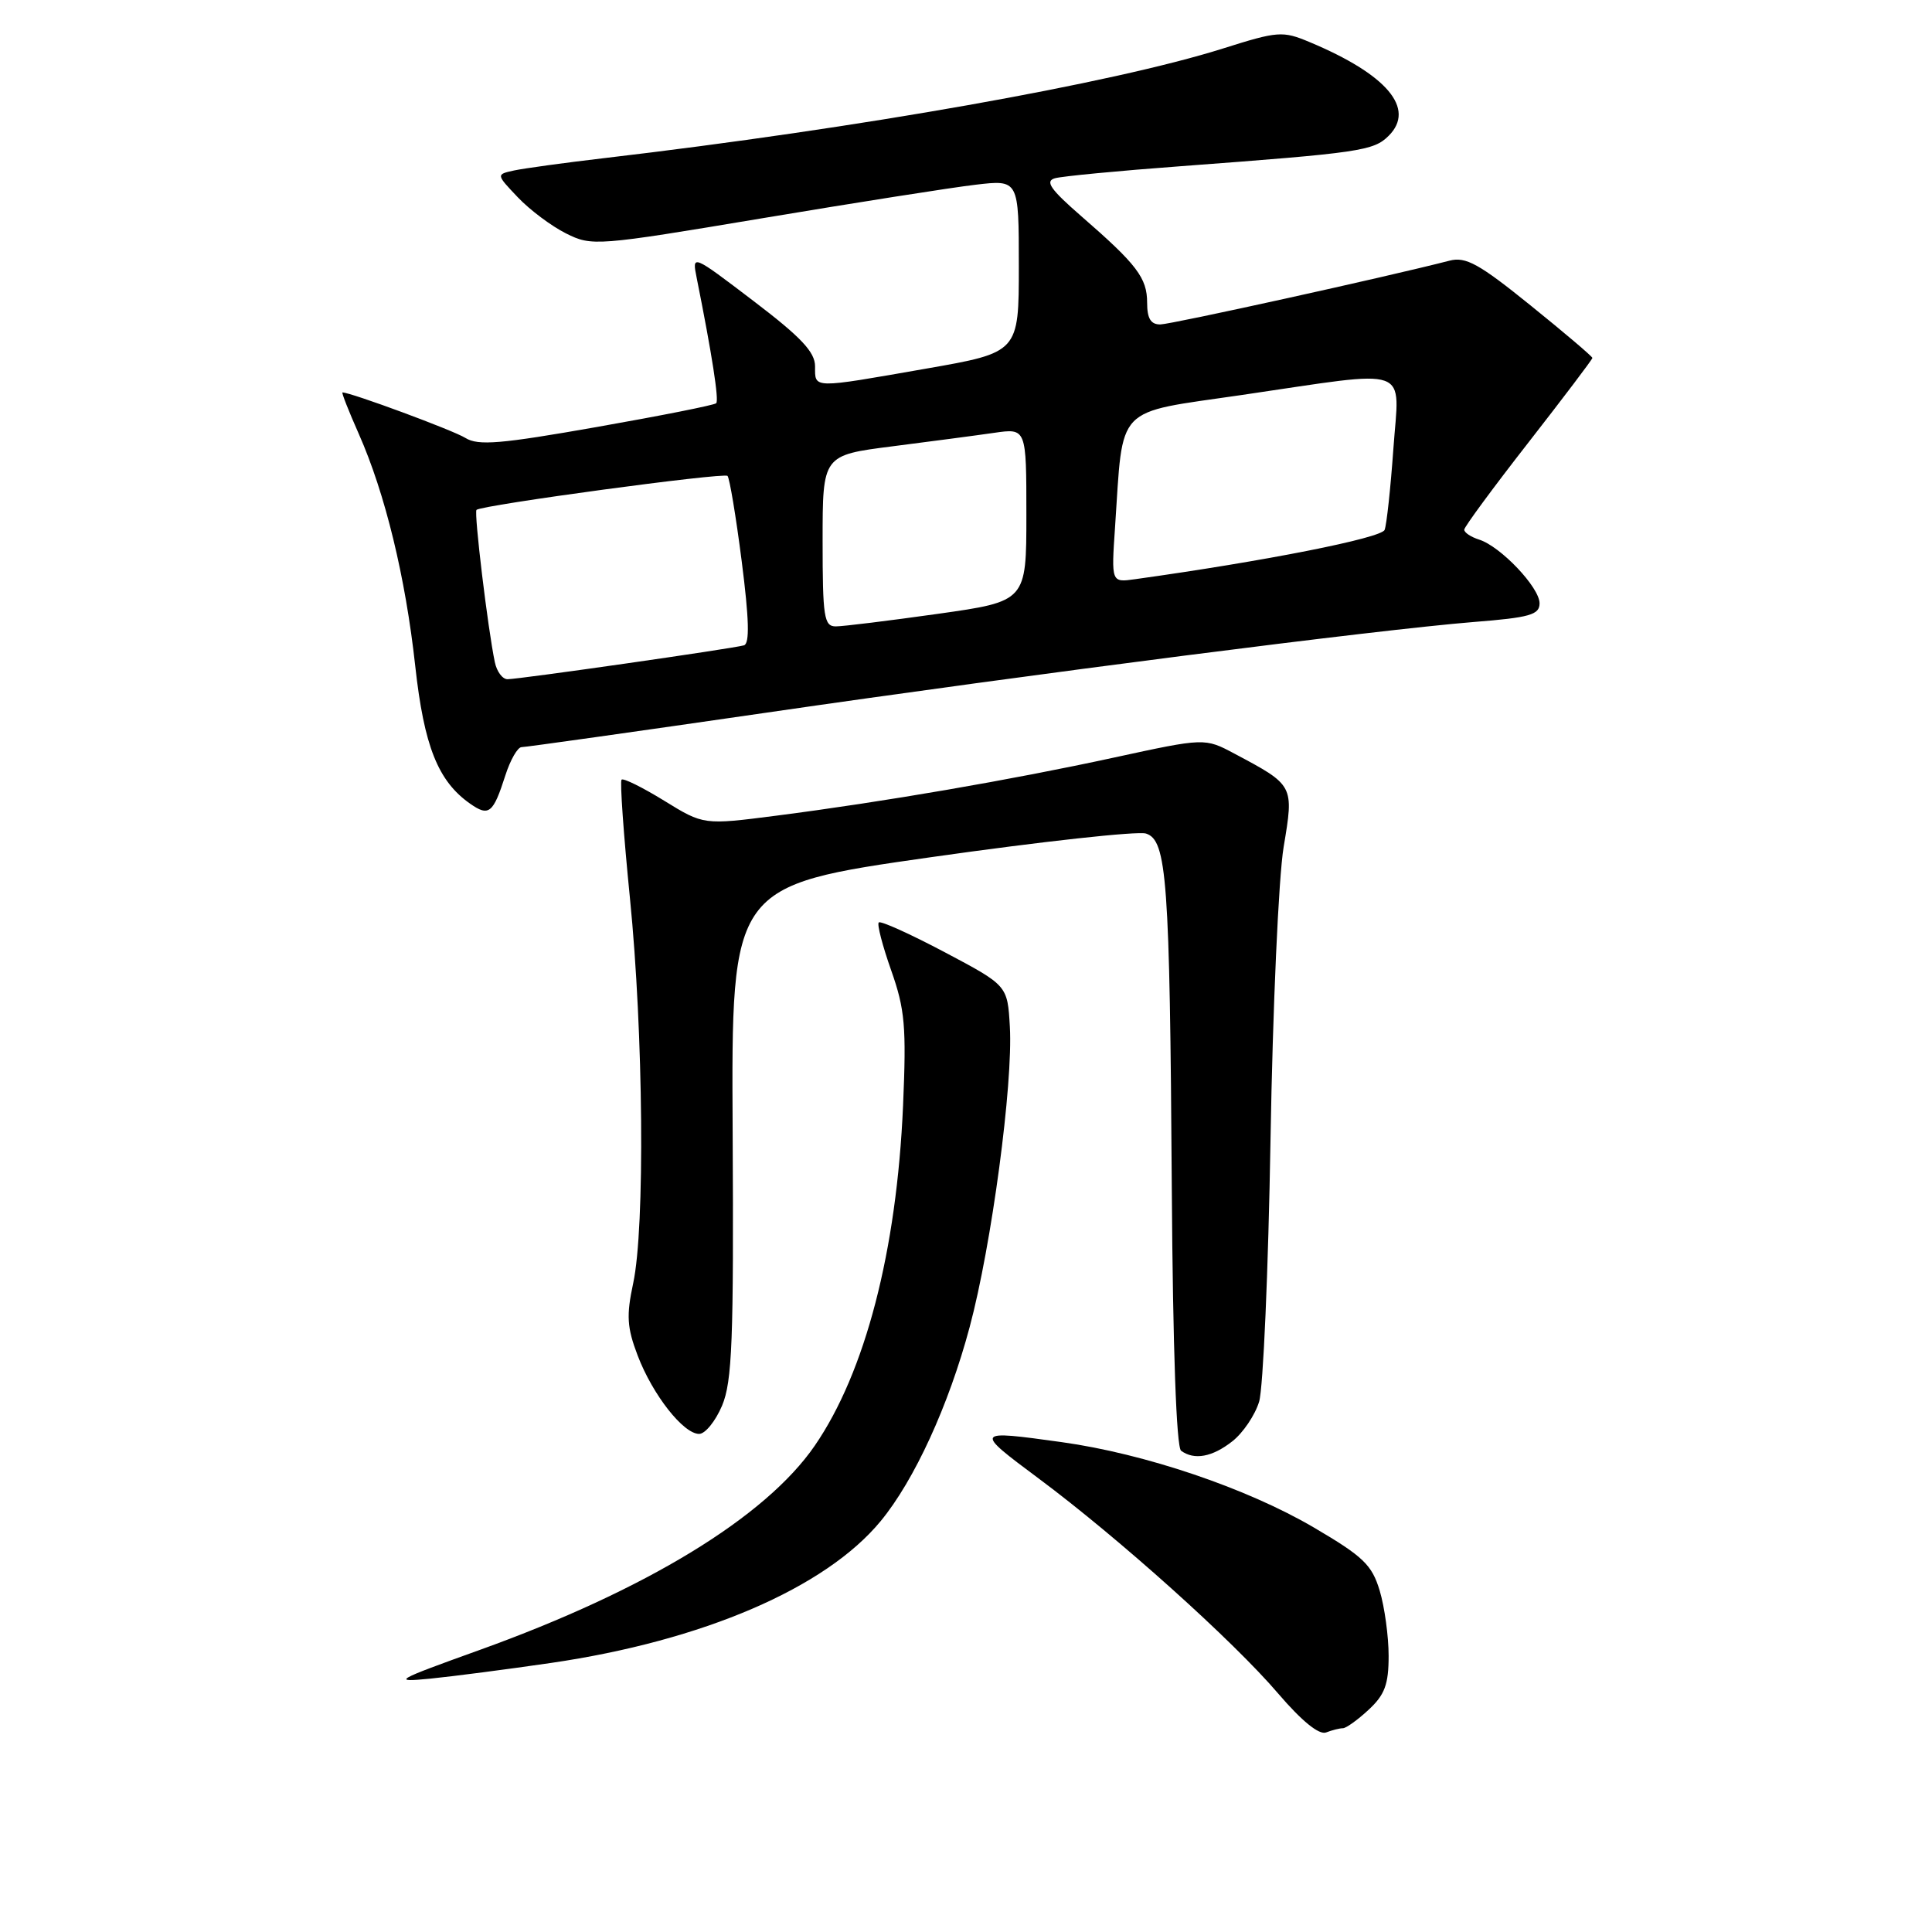 <?xml version="1.0" encoding="UTF-8" standalone="no"?>
<!DOCTYPE svg PUBLIC "-//W3C//DTD SVG 1.1//EN" "http://www.w3.org/Graphics/SVG/1.1/DTD/svg11.dtd" >
<svg xmlns="http://www.w3.org/2000/svg" xmlns:xlink="http://www.w3.org/1999/xlink" version="1.1" viewBox="0 0 256 256">
 <g >
 <path fill="currentColor"
d=" M 177.94 229.00 C 178.36 229.00 179.90 227.90 181.35 226.55 C 183.49 224.57 184.00 223.19 184.00 219.41 C 184.00 216.84 183.47 212.96 182.82 210.78 C 181.79 207.35 180.65 206.25 174.07 202.39 C 165.20 197.19 151.69 192.62 140.68 191.09 C 129.08 189.48 129.05 189.52 137.62 195.90 C 148.23 203.80 163.42 217.43 169.39 224.43 C 172.50 228.06 174.78 229.91 175.71 229.56 C 176.51 229.25 177.51 229.00 177.94 229.00 Z  M 73.00 220.35 C 93.14 217.41 109.39 210.42 116.69 201.56 C 121.16 196.14 125.71 186.22 128.48 175.86 C 131.39 165.02 134.25 143.63 133.81 136.04 C 133.50 130.58 133.50 130.58 125.19 126.18 C 120.62 123.76 116.68 121.98 116.44 122.23 C 116.19 122.47 116.94 125.33 118.09 128.59 C 119.91 133.75 120.11 136.03 119.66 146.50 C 118.82 165.79 114.65 181.83 107.96 191.56 C 101.44 201.04 85.60 210.69 63.58 218.62 C 52.29 222.68 51.86 222.93 57.00 222.43 C 60.02 222.13 67.22 221.19 73.00 220.35 Z  M 163.29 190.98 C 164.70 189.88 166.30 187.51 166.84 185.73 C 167.38 183.96 168.06 168.32 168.35 151.00 C 168.64 133.68 169.42 116.22 170.09 112.22 C 171.46 104.03 171.48 104.07 163.57 99.86 C 159.64 97.77 159.64 97.77 147.57 100.39 C 133.94 103.35 117.10 106.25 102.87 108.08 C 93.23 109.32 93.23 109.32 88.01 106.10 C 85.13 104.33 82.59 103.07 82.36 103.31 C 82.13 103.54 82.63 110.60 83.47 119.01 C 85.26 136.85 85.48 162.69 83.90 170.04 C 82.98 174.33 83.08 175.91 84.50 179.63 C 86.48 184.82 90.55 190.00 92.64 190.00 C 93.44 190.00 94.81 188.31 95.68 186.25 C 97.02 183.06 97.23 177.60 97.08 149.92 C 96.90 117.35 96.90 117.35 123.37 113.58 C 137.94 111.51 150.75 110.10 151.85 110.45 C 154.62 111.33 155.00 116.51 155.27 157.50 C 155.41 178.74 155.88 191.78 156.50 192.23 C 158.24 193.51 160.64 193.07 163.29 190.98 Z  M 66.96 102.75 C 67.62 100.69 68.59 99.00 69.11 99.00 C 69.64 99.00 84.12 96.96 101.29 94.47 C 137.18 89.25 182.49 83.45 195.25 82.42 C 202.72 81.83 204.00 81.46 204.00 79.94 C 204.00 77.84 198.84 72.40 195.99 71.50 C 194.89 71.15 194.01 70.56 194.02 70.18 C 194.03 69.81 197.86 64.61 202.52 58.64 C 207.18 52.66 211.00 47.62 211.00 47.43 C 211.00 47.24 207.32 44.11 202.82 40.48 C 195.98 34.95 194.22 33.98 192.07 34.54 C 183.69 36.70 155.22 42.97 153.75 42.99 C 152.48 43.00 152.00 42.20 152.00 40.11 C 152.00 36.83 150.65 35.05 143.28 28.65 C 139.19 25.09 138.43 24.01 139.78 23.62 C 140.73 23.35 148.25 22.63 156.50 22.02 C 180.21 20.25 182.01 19.99 184.01 17.99 C 187.61 14.39 183.79 9.86 173.49 5.56 C 169.95 4.08 169.32 4.13 162.07 6.42 C 147.43 11.04 113.94 16.98 80.00 20.96 C 74.78 21.57 69.43 22.31 68.11 22.59 C 65.73 23.11 65.73 23.11 68.61 26.14 C 70.20 27.82 73.08 29.97 75.00 30.93 C 78.42 32.64 79.00 32.60 101.00 28.92 C 113.38 26.85 126.09 24.85 129.25 24.48 C 135.00 23.80 135.00 23.80 135.00 35.25 C 135.00 46.70 135.00 46.70 122.69 48.85 C 107.49 51.51 108.00 51.52 108.00 48.54 C 108.00 46.65 106.15 44.68 99.84 39.88 C 91.68 33.67 91.68 33.67 92.32 36.85 C 94.35 46.99 95.29 53.04 94.90 53.43 C 94.66 53.68 87.54 55.09 79.08 56.58 C 66.31 58.83 63.36 59.08 61.67 58.03 C 60.06 57.02 46.49 52.00 45.38 52.00 C 45.23 52.00 46.20 54.47 47.54 57.49 C 51.04 65.40 53.73 76.47 55.02 88.24 C 56.19 98.88 58.04 103.51 62.29 106.49 C 64.78 108.24 65.35 107.78 66.96 102.75 Z  M 65.57 87.75 C 64.64 83.33 62.78 67.88 63.14 67.56 C 63.86 66.92 95.91 62.58 96.40 63.06 C 96.67 63.34 97.52 68.43 98.28 74.37 C 99.26 82.02 99.35 85.28 98.58 85.51 C 97.13 85.94 68.78 90.00 67.25 90.00 C 66.58 90.00 65.83 88.99 65.57 87.75 Z  M 109.00 71.66 C 109.00 60.32 109.00 60.32 118.25 59.14 C 123.34 58.49 129.41 57.69 131.75 57.35 C 136.00 56.74 136.00 56.74 136.00 68.21 C 136.00 79.68 136.00 79.68 124.25 81.34 C 117.79 82.25 111.71 83.00 110.75 83.00 C 109.19 83.00 109.00 81.79 109.00 71.66 Z  M 147.75 69.84 C 148.86 53.46 147.55 54.82 164.53 52.34 C 187.41 48.99 185.42 48.28 184.63 59.46 C 184.26 64.67 183.74 69.51 183.47 70.21 C 183.05 71.30 167.56 74.36 150.38 76.75 C 147.25 77.19 147.25 77.19 147.75 69.84 Z "/>
</g>
</svg>